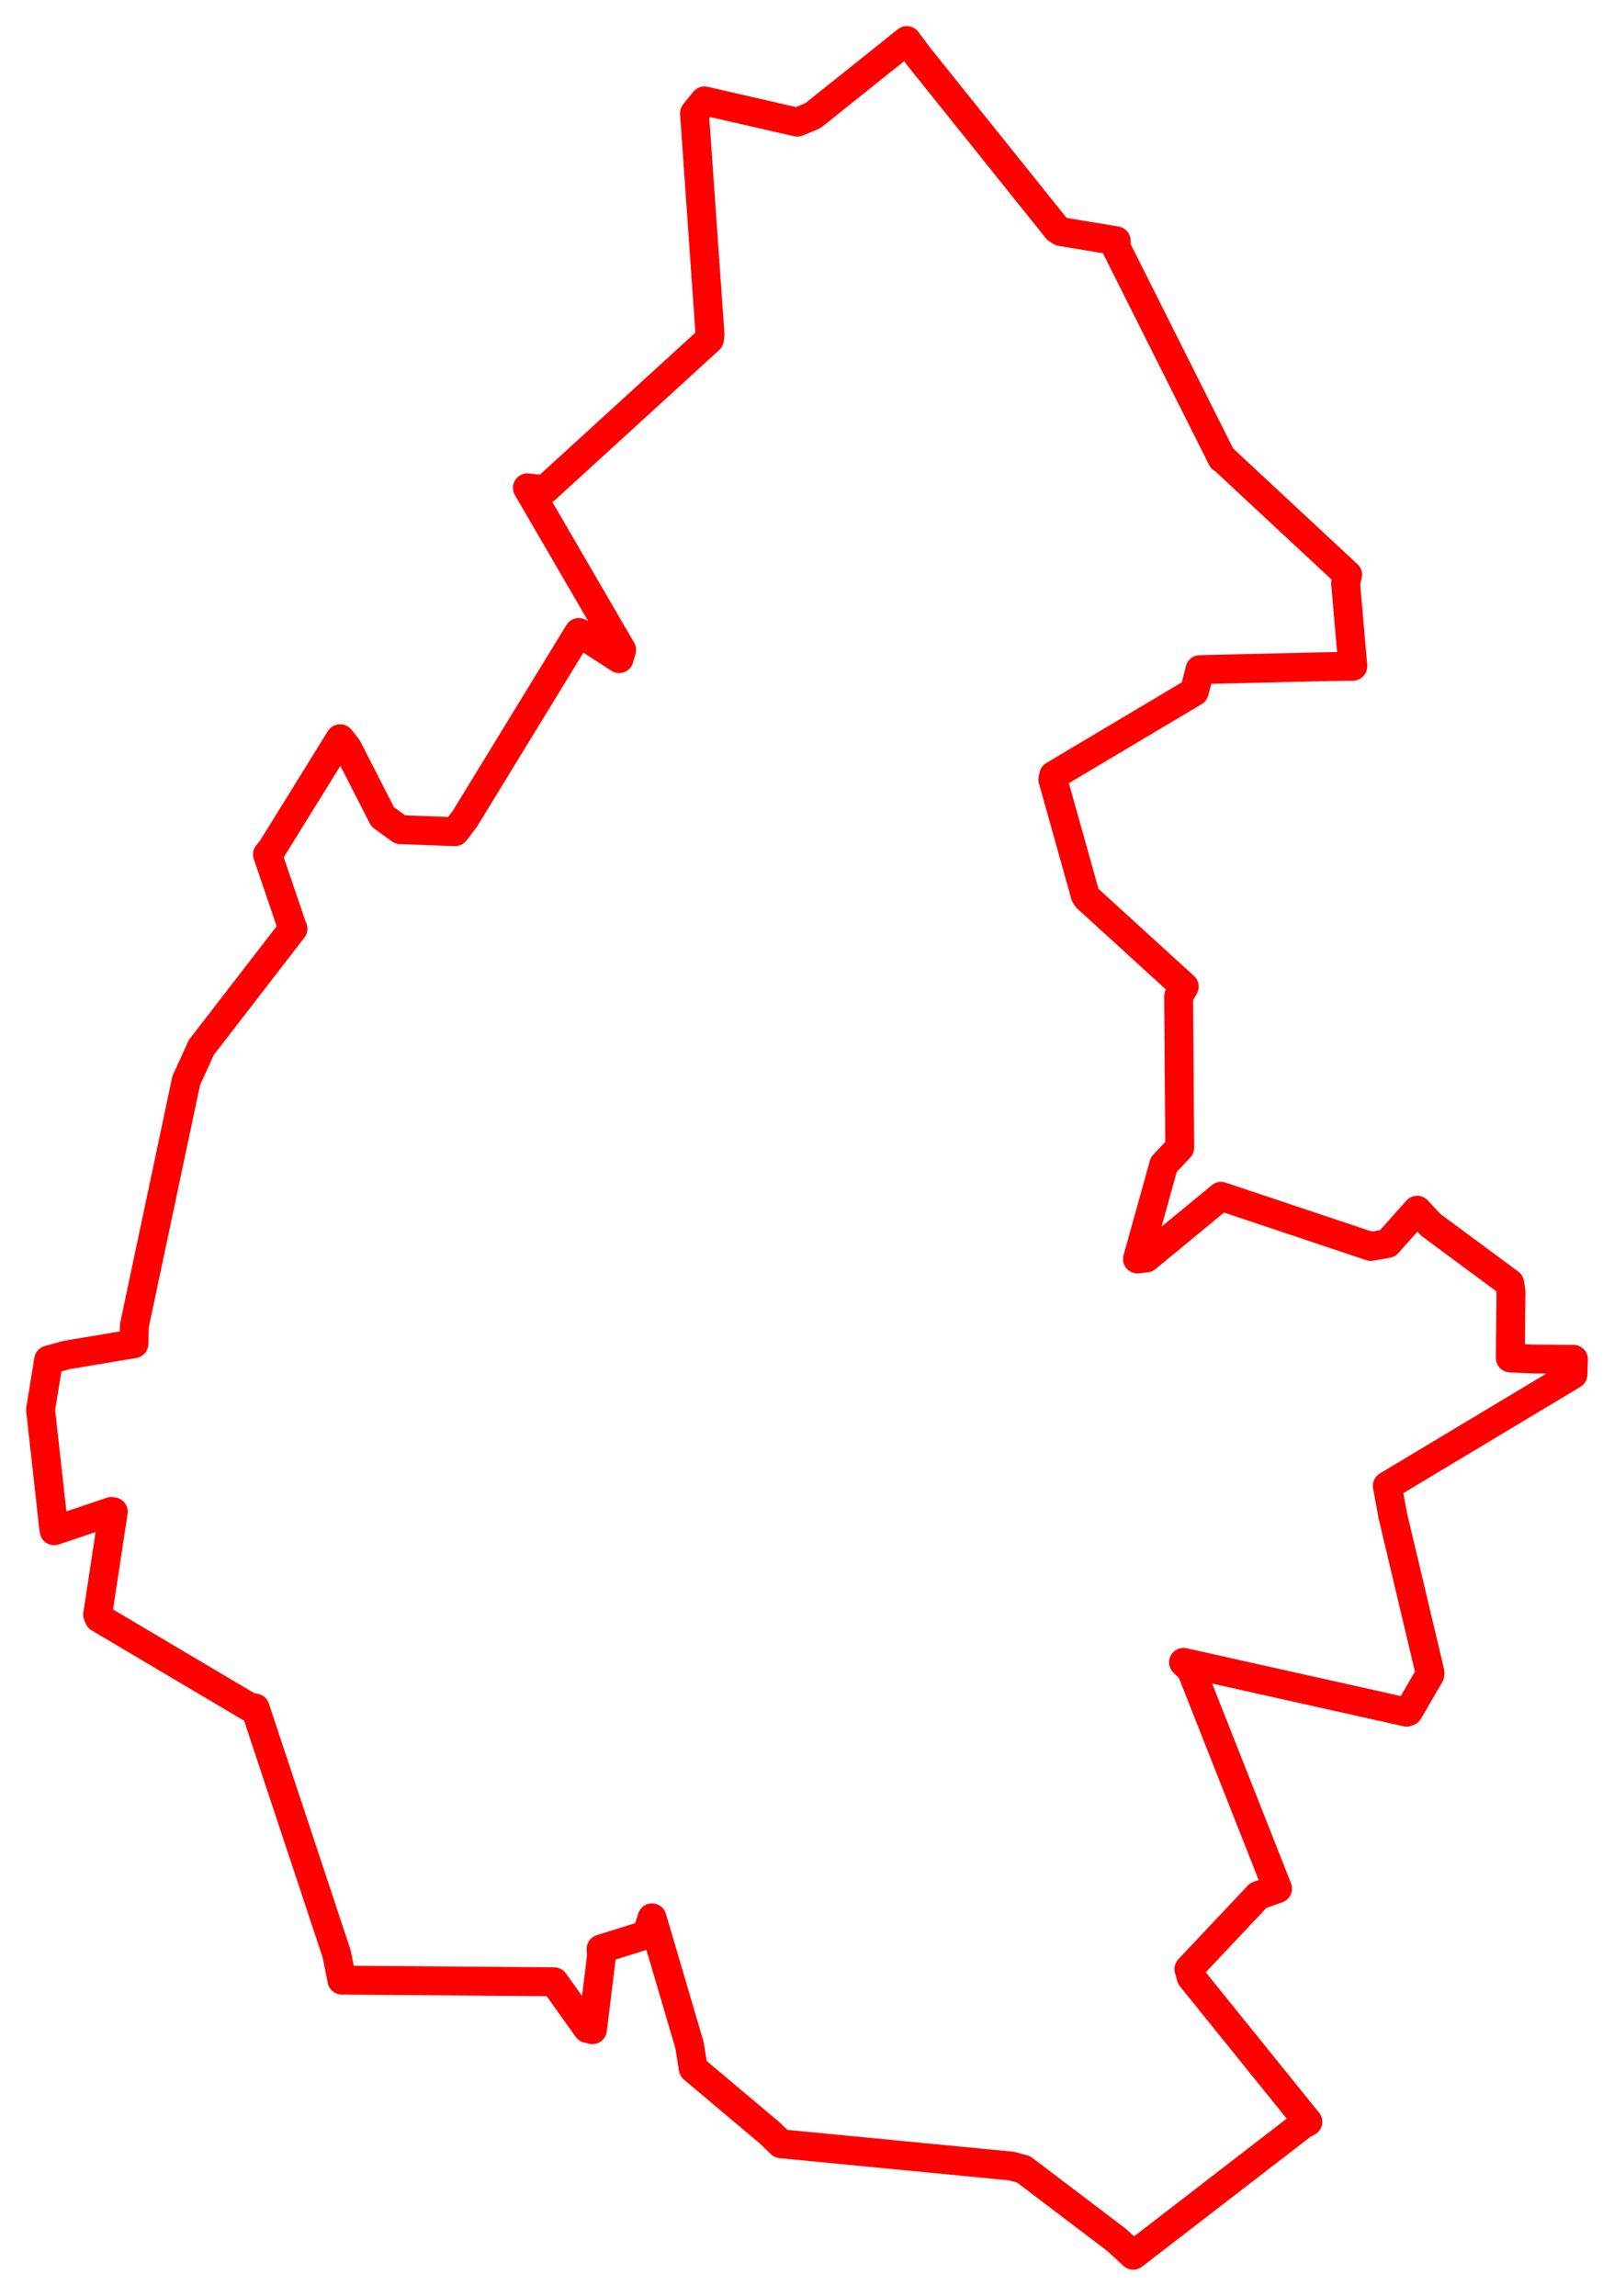 <svg width="199" height="283.029" xmlns="http://www.w3.org/2000/svg"><polygon points="5,173.795 6.571,187.93 6.677,188.718 13.727,186.339 13.969,186.373 12.04,199.065 12.205,199.463 30.733,210.444 31.454,210.57 41.503,240.859 42.16,244.118 66.941,244.305 68.332,244.326 72.432,250.081 73.045,250.223 74.166,241.106 74.115,240.271 79.731,238.519 80.393,236.438 85.014,252.129 85.476,255.019 94.941,262.988 96.285,264.29 124.704,267.037 126.196,267.438 137.676,276.146 139.726,278.029 160.651,261.893 161.254,261.586 146.872,243.768 146.589,242.758 155.134,233.687 157.521,232.831 146.863,205.837 145.923,204.94 173.415,211.077 173.669,210.984 176.286,206.479 176.313,206.195 171.723,186.847 171.051,183.182 193.939,169.447 194,167.581 188.922,167.545 186.213,167.412 186.301,159.266 186.141,158.199 176.427,151.015 174.731,149.202 171.067,153.306 169.013,153.665 153.699,148.54 150.548,147.485 141.338,155.081 140.25,155.211 143.494,143.563 145.457,141.485 145.32,122.823 146.01,121.629 134.049,110.724 133.813,110.373 129.811,96.094 129.915,95.595 147.259,85.271 147.951,82.553 162.935,82.201 166.796,82.136 165.908,71.902 166.157,70.861 150.937,56.696 150.675,56.533 137.617,30.502 137.624,29.686 130.786,28.548 130.36,28.281 113.339,7.054 111.806,5 100.233,14.254 98.307,15.063 86.86,12.441 85.628,13.968 87.539,41.218 87.472,41.836 67.174,60.378 65.026,60.14 76.649,80.129 76.338,81.196 72.215,78.517 71.361,77.976 57.304,100.961 56.103,102.533 49.355,102.281 47.186,100.713 42.853,92.232 41.938,91.07 33.522,104.665 32.978,105.33 35.991,114.189 36.123,114.499 24.827,129.125 22.957,133.232 16.567,163.421 16.512,165.66 8.184,167.053 5.997,167.657 5,173.795" stroke="red" stroke-width="3.563" fill="none" stroke-linejoin="round" vector-effect="non-scaling-stroke"></polygon></svg>